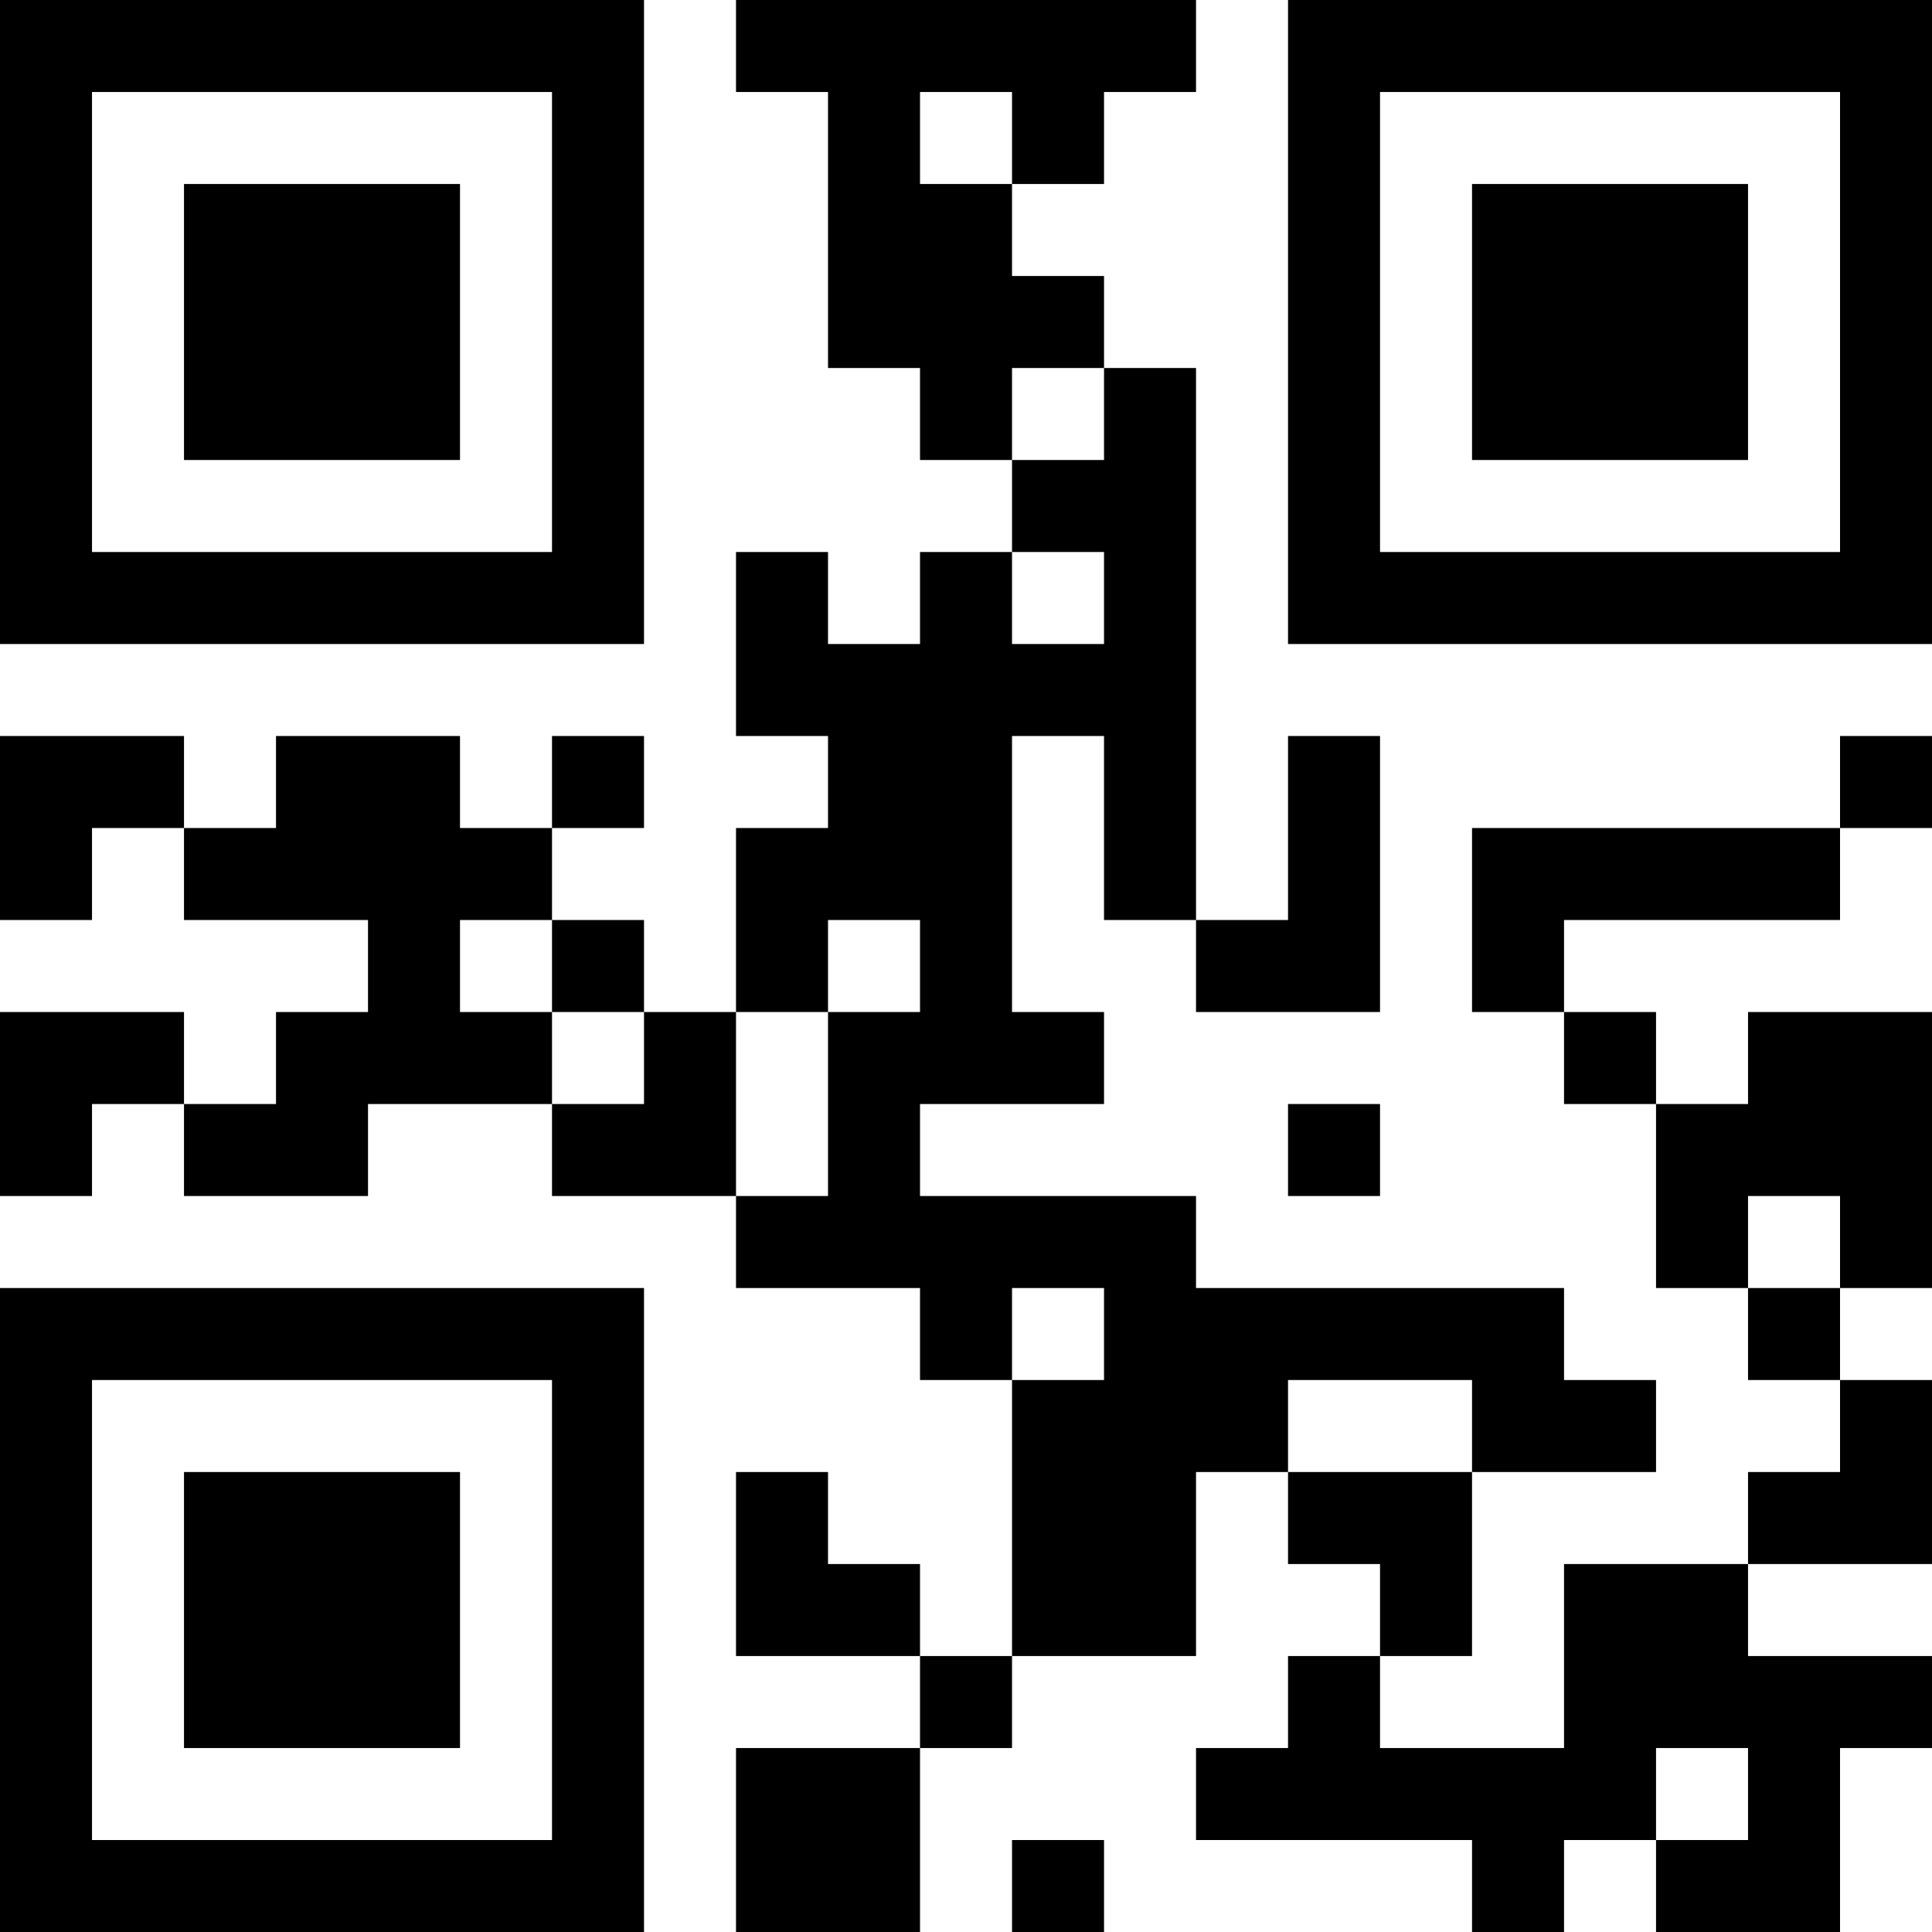 <?xml version="1.0" encoding="UTF-8"?>
<svg xmlns="http://www.w3.org/2000/svg" version="1.1" width="200" height="200" viewBox="0 0 200 200"><rect x="0" y="0" width="200" height="200" fill="#ffffff"/><g transform="scale(9.524)"><g transform="translate(0,0)"><path fill-rule="evenodd" d="M8 0L8 1L9 1L9 4L10 4L10 5L11 5L11 6L10 6L10 7L9 7L9 6L8 6L8 8L9 8L9 9L8 9L8 11L7 11L7 10L6 10L6 9L7 9L7 8L6 8L6 9L5 9L5 8L3 8L3 9L2 9L2 8L0 8L0 10L1 10L1 9L2 9L2 10L4 10L4 11L3 11L3 12L2 12L2 11L0 11L0 13L1 13L1 12L2 12L2 13L4 13L4 12L6 12L6 13L8 13L8 14L10 14L10 15L11 15L11 18L10 18L10 17L9 17L9 16L8 16L8 18L10 18L10 19L8 19L8 21L10 21L10 19L11 19L11 18L13 18L13 16L14 16L14 17L15 17L15 18L14 18L14 19L13 19L13 20L16 20L16 21L17 21L17 20L18 20L18 21L20 21L20 19L21 19L21 18L19 18L19 17L21 17L21 15L20 15L20 14L21 14L21 11L19 11L19 12L18 12L18 11L17 11L17 10L20 10L20 9L21 9L21 8L20 8L20 9L16 9L16 11L17 11L17 12L18 12L18 14L19 14L19 15L20 15L20 16L19 16L19 17L17 17L17 19L15 19L15 18L16 18L16 16L18 16L18 15L17 15L17 14L13 14L13 13L10 13L10 12L12 12L12 11L11 11L11 8L12 8L12 10L13 10L13 11L15 11L15 8L14 8L14 10L13 10L13 4L12 4L12 3L11 3L11 2L12 2L12 1L13 1L13 0ZM10 1L10 2L11 2L11 1ZM11 4L11 5L12 5L12 4ZM11 6L11 7L12 7L12 6ZM5 10L5 11L6 11L6 12L7 12L7 11L6 11L6 10ZM9 10L9 11L8 11L8 13L9 13L9 11L10 11L10 10ZM14 12L14 13L15 13L15 12ZM19 13L19 14L20 14L20 13ZM11 14L11 15L12 15L12 14ZM14 15L14 16L16 16L16 15ZM18 19L18 20L19 20L19 19ZM11 20L11 21L12 21L12 20ZM0 0L0 7L7 7L7 0ZM1 1L1 6L6 6L6 1ZM2 2L2 5L5 5L5 2ZM14 0L14 7L21 7L21 0ZM15 1L15 6L20 6L20 1ZM16 2L16 5L19 5L19 2ZM0 14L0 21L7 21L7 14ZM1 15L1 20L6 20L6 15ZM2 16L2 19L5 19L5 16Z" fill="#000000"/></g></g></svg>
